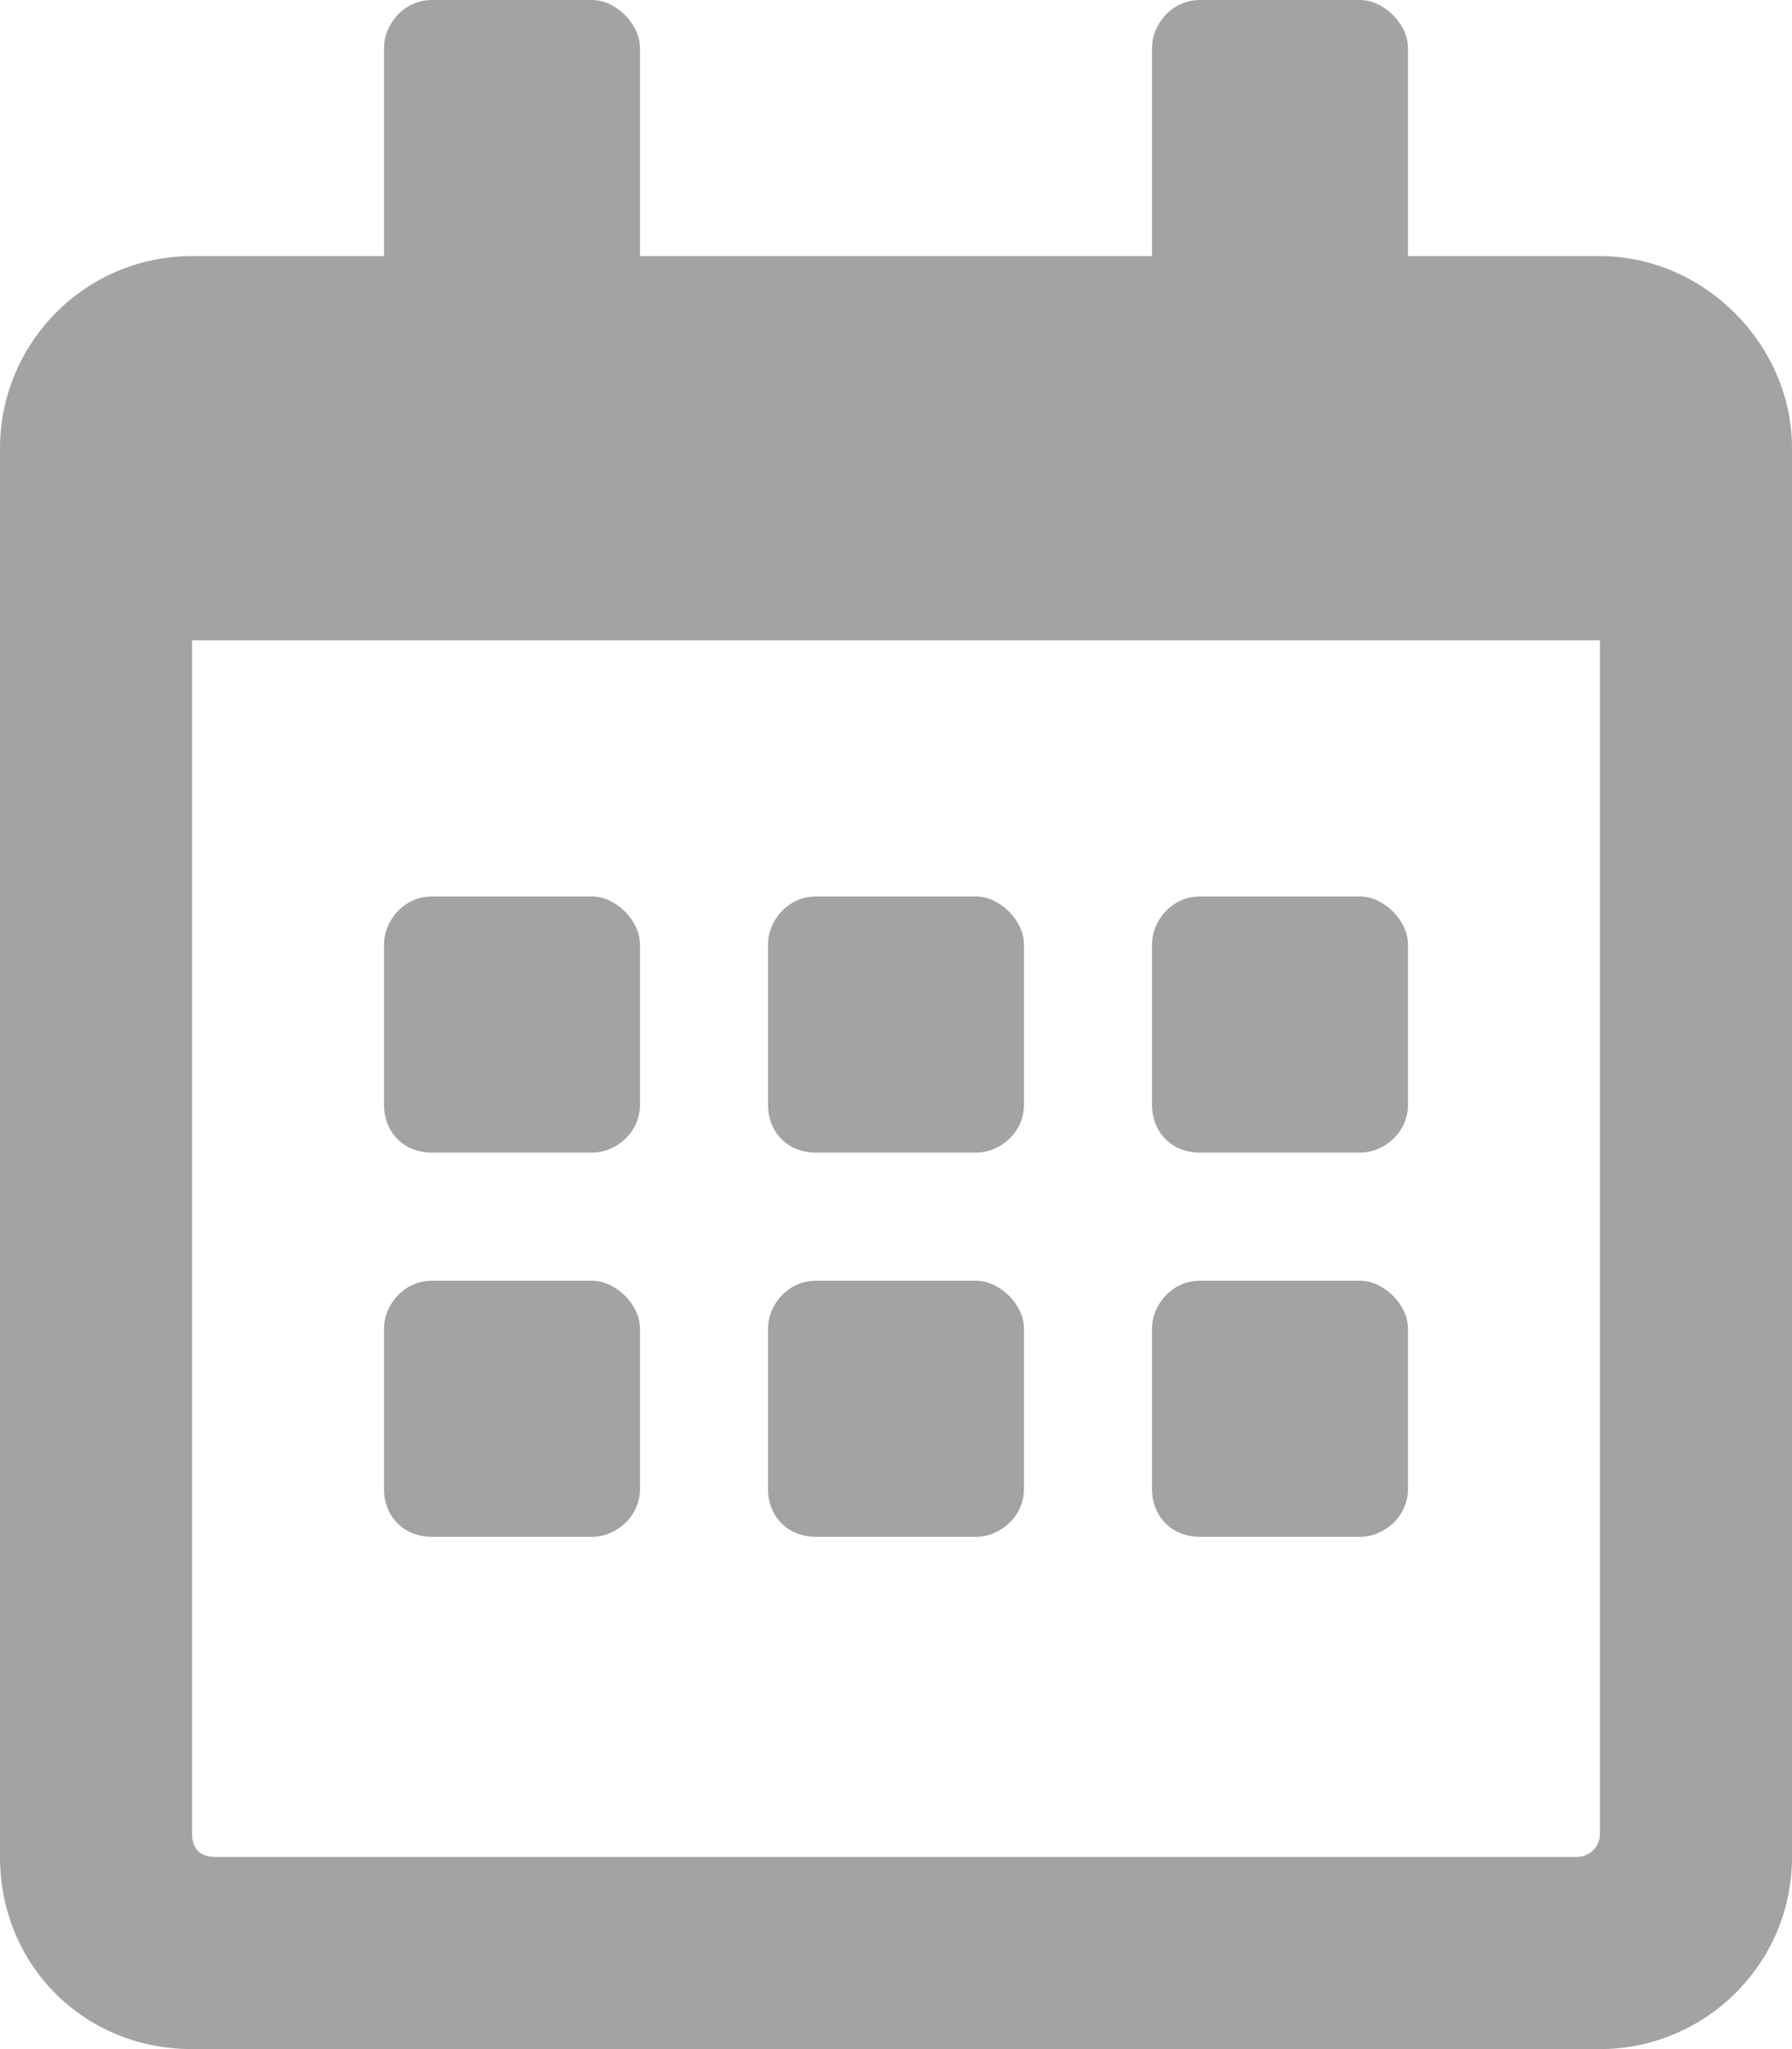<svg width="14" height="16" viewBox="0 0 14 16" fill="none" xmlns="http://www.w3.org/2000/svg">
<path d="M4.625 9C4.812 9 5 8.844 5 8.625V7.375C5 7.188 4.812 7 4.625 7H3.375C3.156 7 3 7.188 3 7.375V8.625C3 8.844 3.156 9 3.375 9H4.625ZM8 8.625V7.375C8 7.188 7.812 7 7.625 7H6.375C6.156 7 6 7.188 6 7.375V8.625C6 8.844 6.156 9 6.375 9H7.625C7.812 9 8 8.844 8 8.625ZM11 8.625V7.375C11 7.188 10.812 7 10.625 7H9.375C9.156 7 9 7.188 9 7.375V8.625C9 8.844 9.156 9 9.375 9H10.625C10.812 9 11 8.844 11 8.625ZM8 11.625V10.375C8 10.188 7.812 10 7.625 10H6.375C6.156 10 6 10.188 6 10.375V11.625C6 11.844 6.156 12 6.375 12H7.625C7.812 12 8 11.844 8 11.625ZM5 11.625V10.375C5 10.188 4.812 10 4.625 10H3.375C3.156 10 3 10.188 3 10.375V11.625C3 11.844 3.156 12 3.375 12H4.625C4.812 12 5 11.844 5 11.625ZM11 11.625V10.375C11 10.188 10.812 10 10.625 10H9.375C9.156 10 9 10.188 9 10.375V11.625C9 11.844 9.156 12 9.375 12H10.625C10.812 12 11 11.844 11 11.625ZM14 3.5C14 2.688 13.312 2 12.5 2H11V0.375C11 0.188 10.812 0 10.625 0H9.375C9.156 0 9 0.188 9 0.375V2H5V0.375C5 0.188 4.812 0 4.625 0H3.375C3.156 0 3 0.188 3 0.375V2H1.5C0.656 2 0 2.688 0 3.5V14.5C0 15.344 0.656 16 1.5 16H12.5C13.312 16 14 15.344 14 14.5V3.5ZM12.5 14.312C12.5 14.438 12.406 14.5 12.312 14.5H1.688C1.562 14.5 1.5 14.438 1.5 14.312V5H12.5V14.312Z" fill="#666666" fill-opacity="0.6"/>
</svg>
